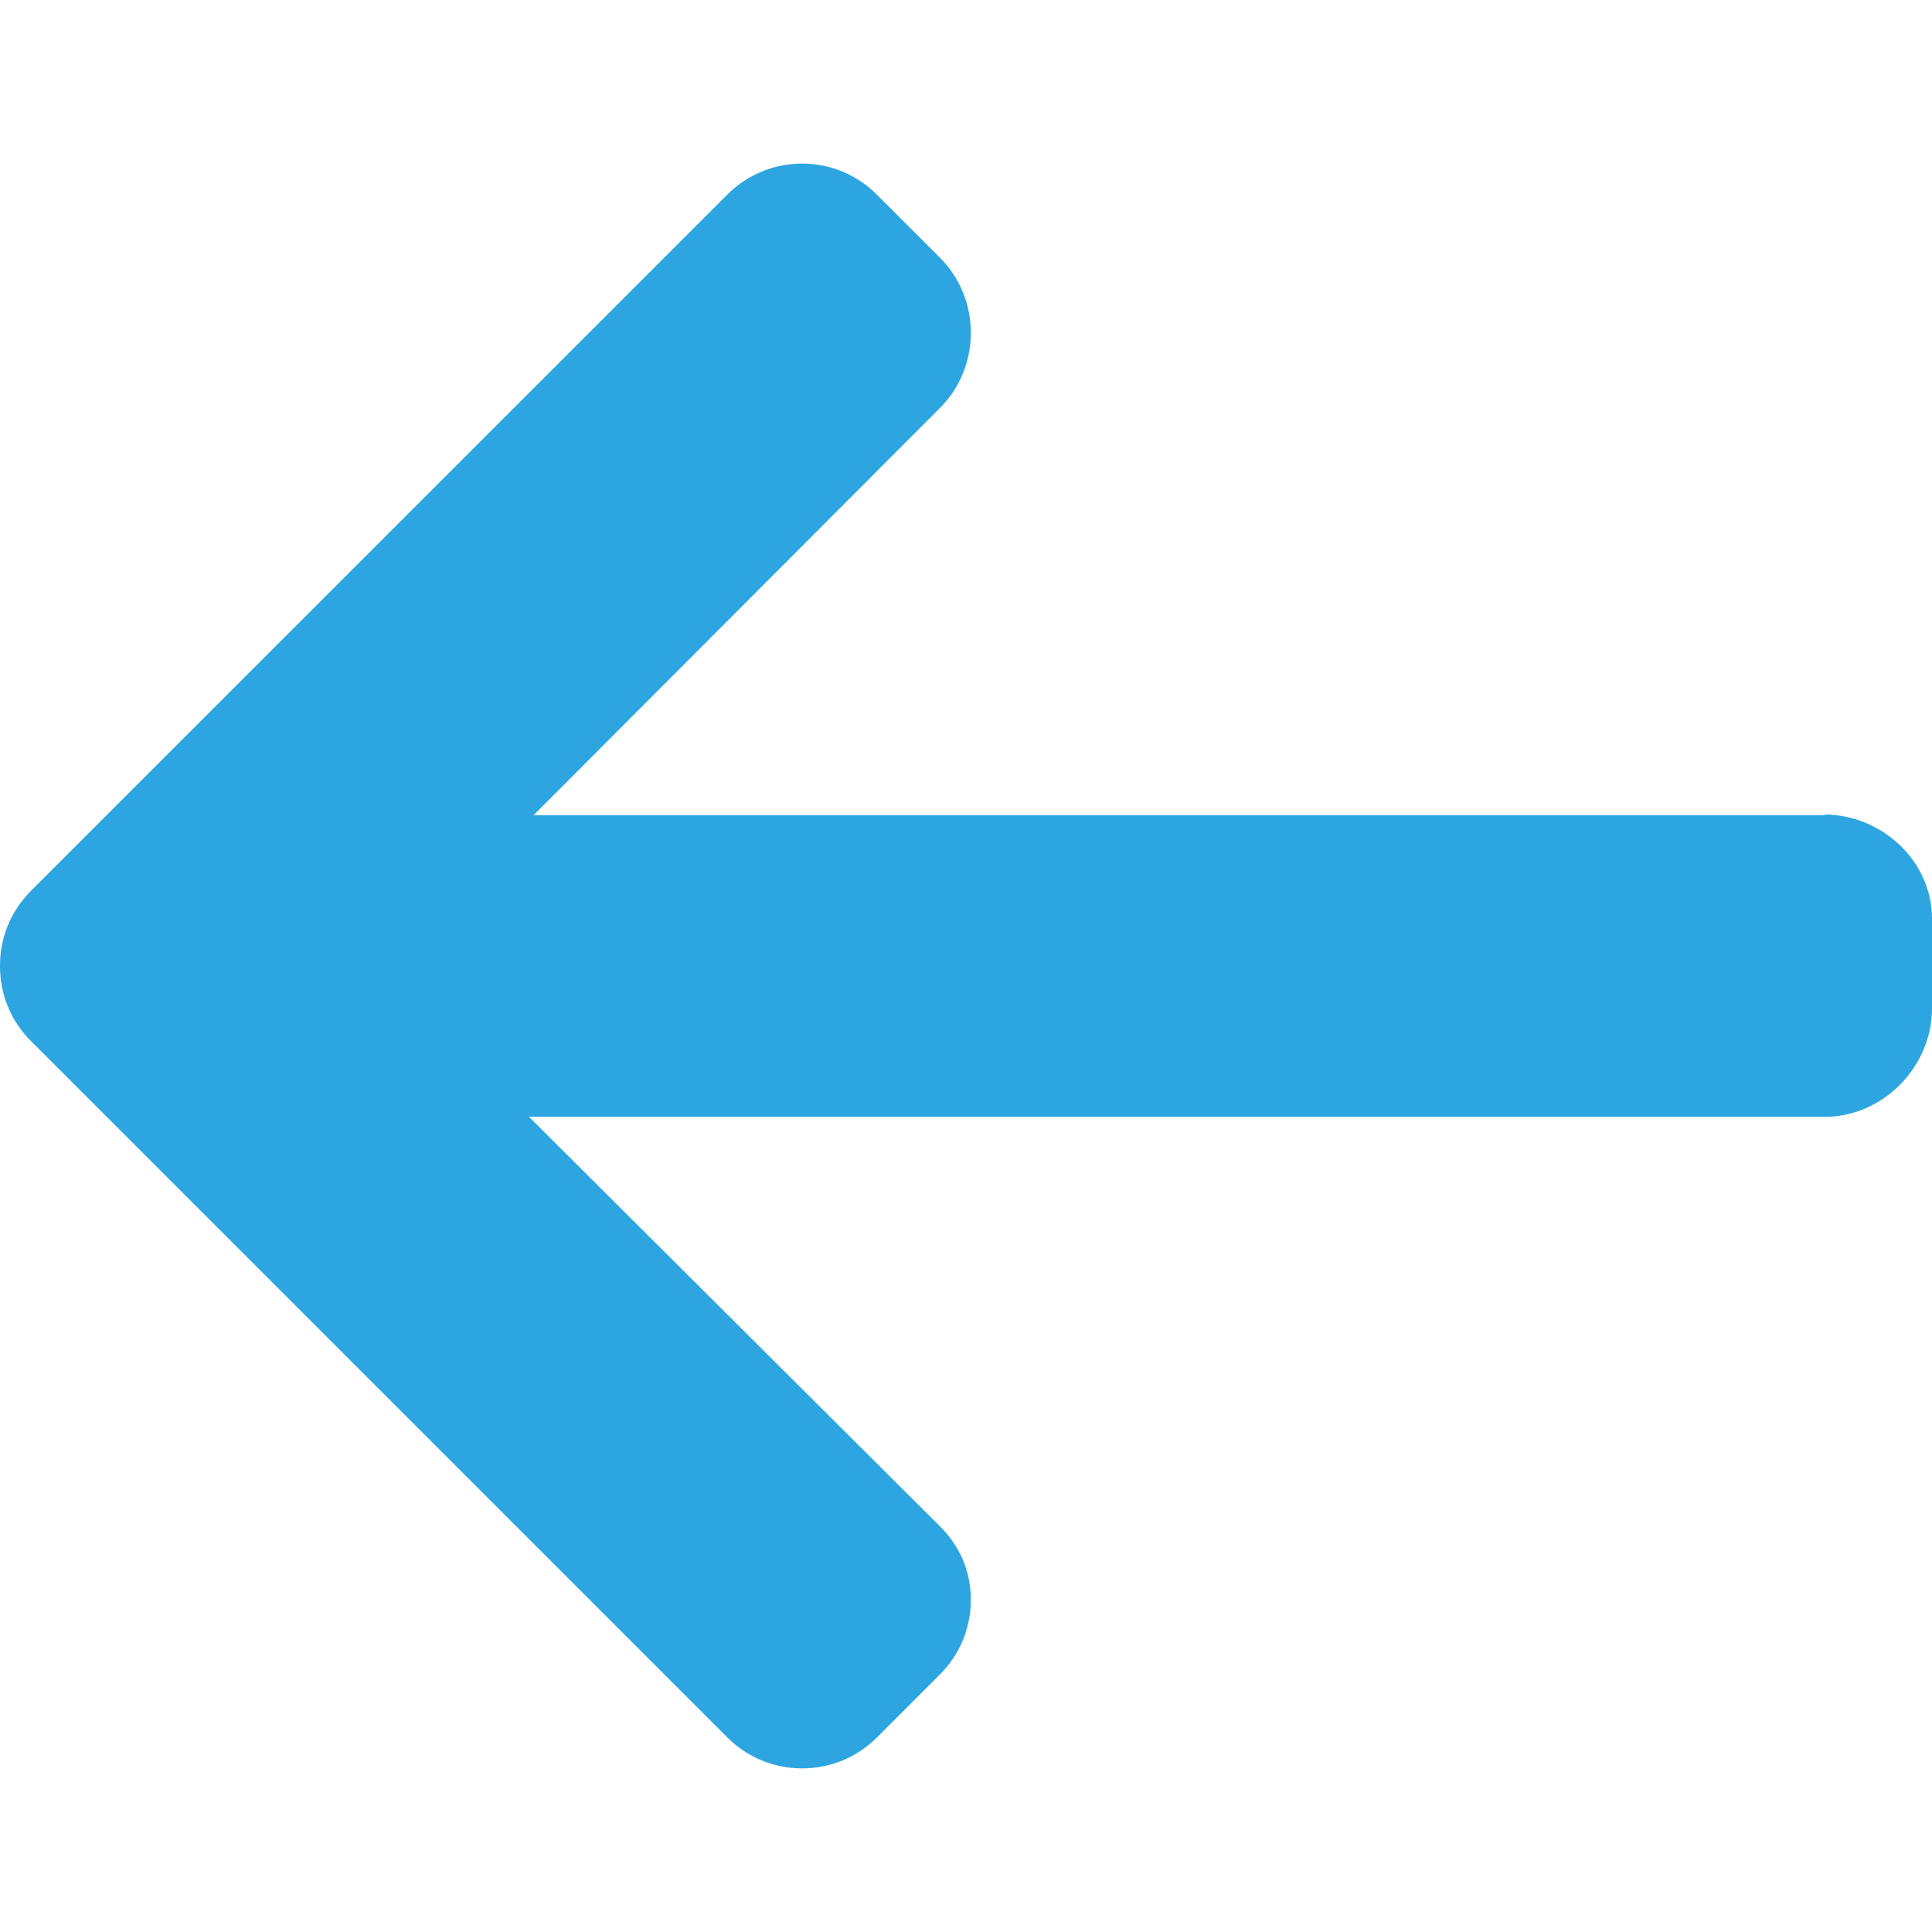 <svg width="16" height="16" viewBox="0 0 16 16" fill="none" xmlns="http://www.w3.org/2000/svg">
<g clip-path="url(#clip0)">
<path d="M15.101 6.745L15.126 6.751H4.419L7.785 3.378C7.95 3.213 8.04 2.99 8.04 2.756C8.04 2.522 7.95 2.3 7.785 2.135L7.261 1.611C7.096 1.446 6.877 1.355 6.643 1.355C6.409 1.355 6.189 1.446 6.025 1.61L0.255 7.379C0.09 7.545 -0.001 7.765 3.48506e-06 7.999C-0.001 8.235 0.09 8.455 0.255 8.62L6.025 14.39C6.189 14.554 6.409 14.645 6.643 14.645C6.877 14.645 7.096 14.554 7.261 14.39L7.785 13.866C7.95 13.701 8.04 13.482 8.04 13.248C8.04 13.014 7.95 12.806 7.785 12.641L4.381 9.249H15.113C15.595 9.249 16 8.833 16 8.352V7.61C16 7.128 15.583 6.745 15.101 6.745Z" fill="#2DA5E1"/>
</g>
<defs>
<clipPath id="clip0">
<rect width="16" height="16" fill="white"/>
</clipPath>
</defs>
</svg>
